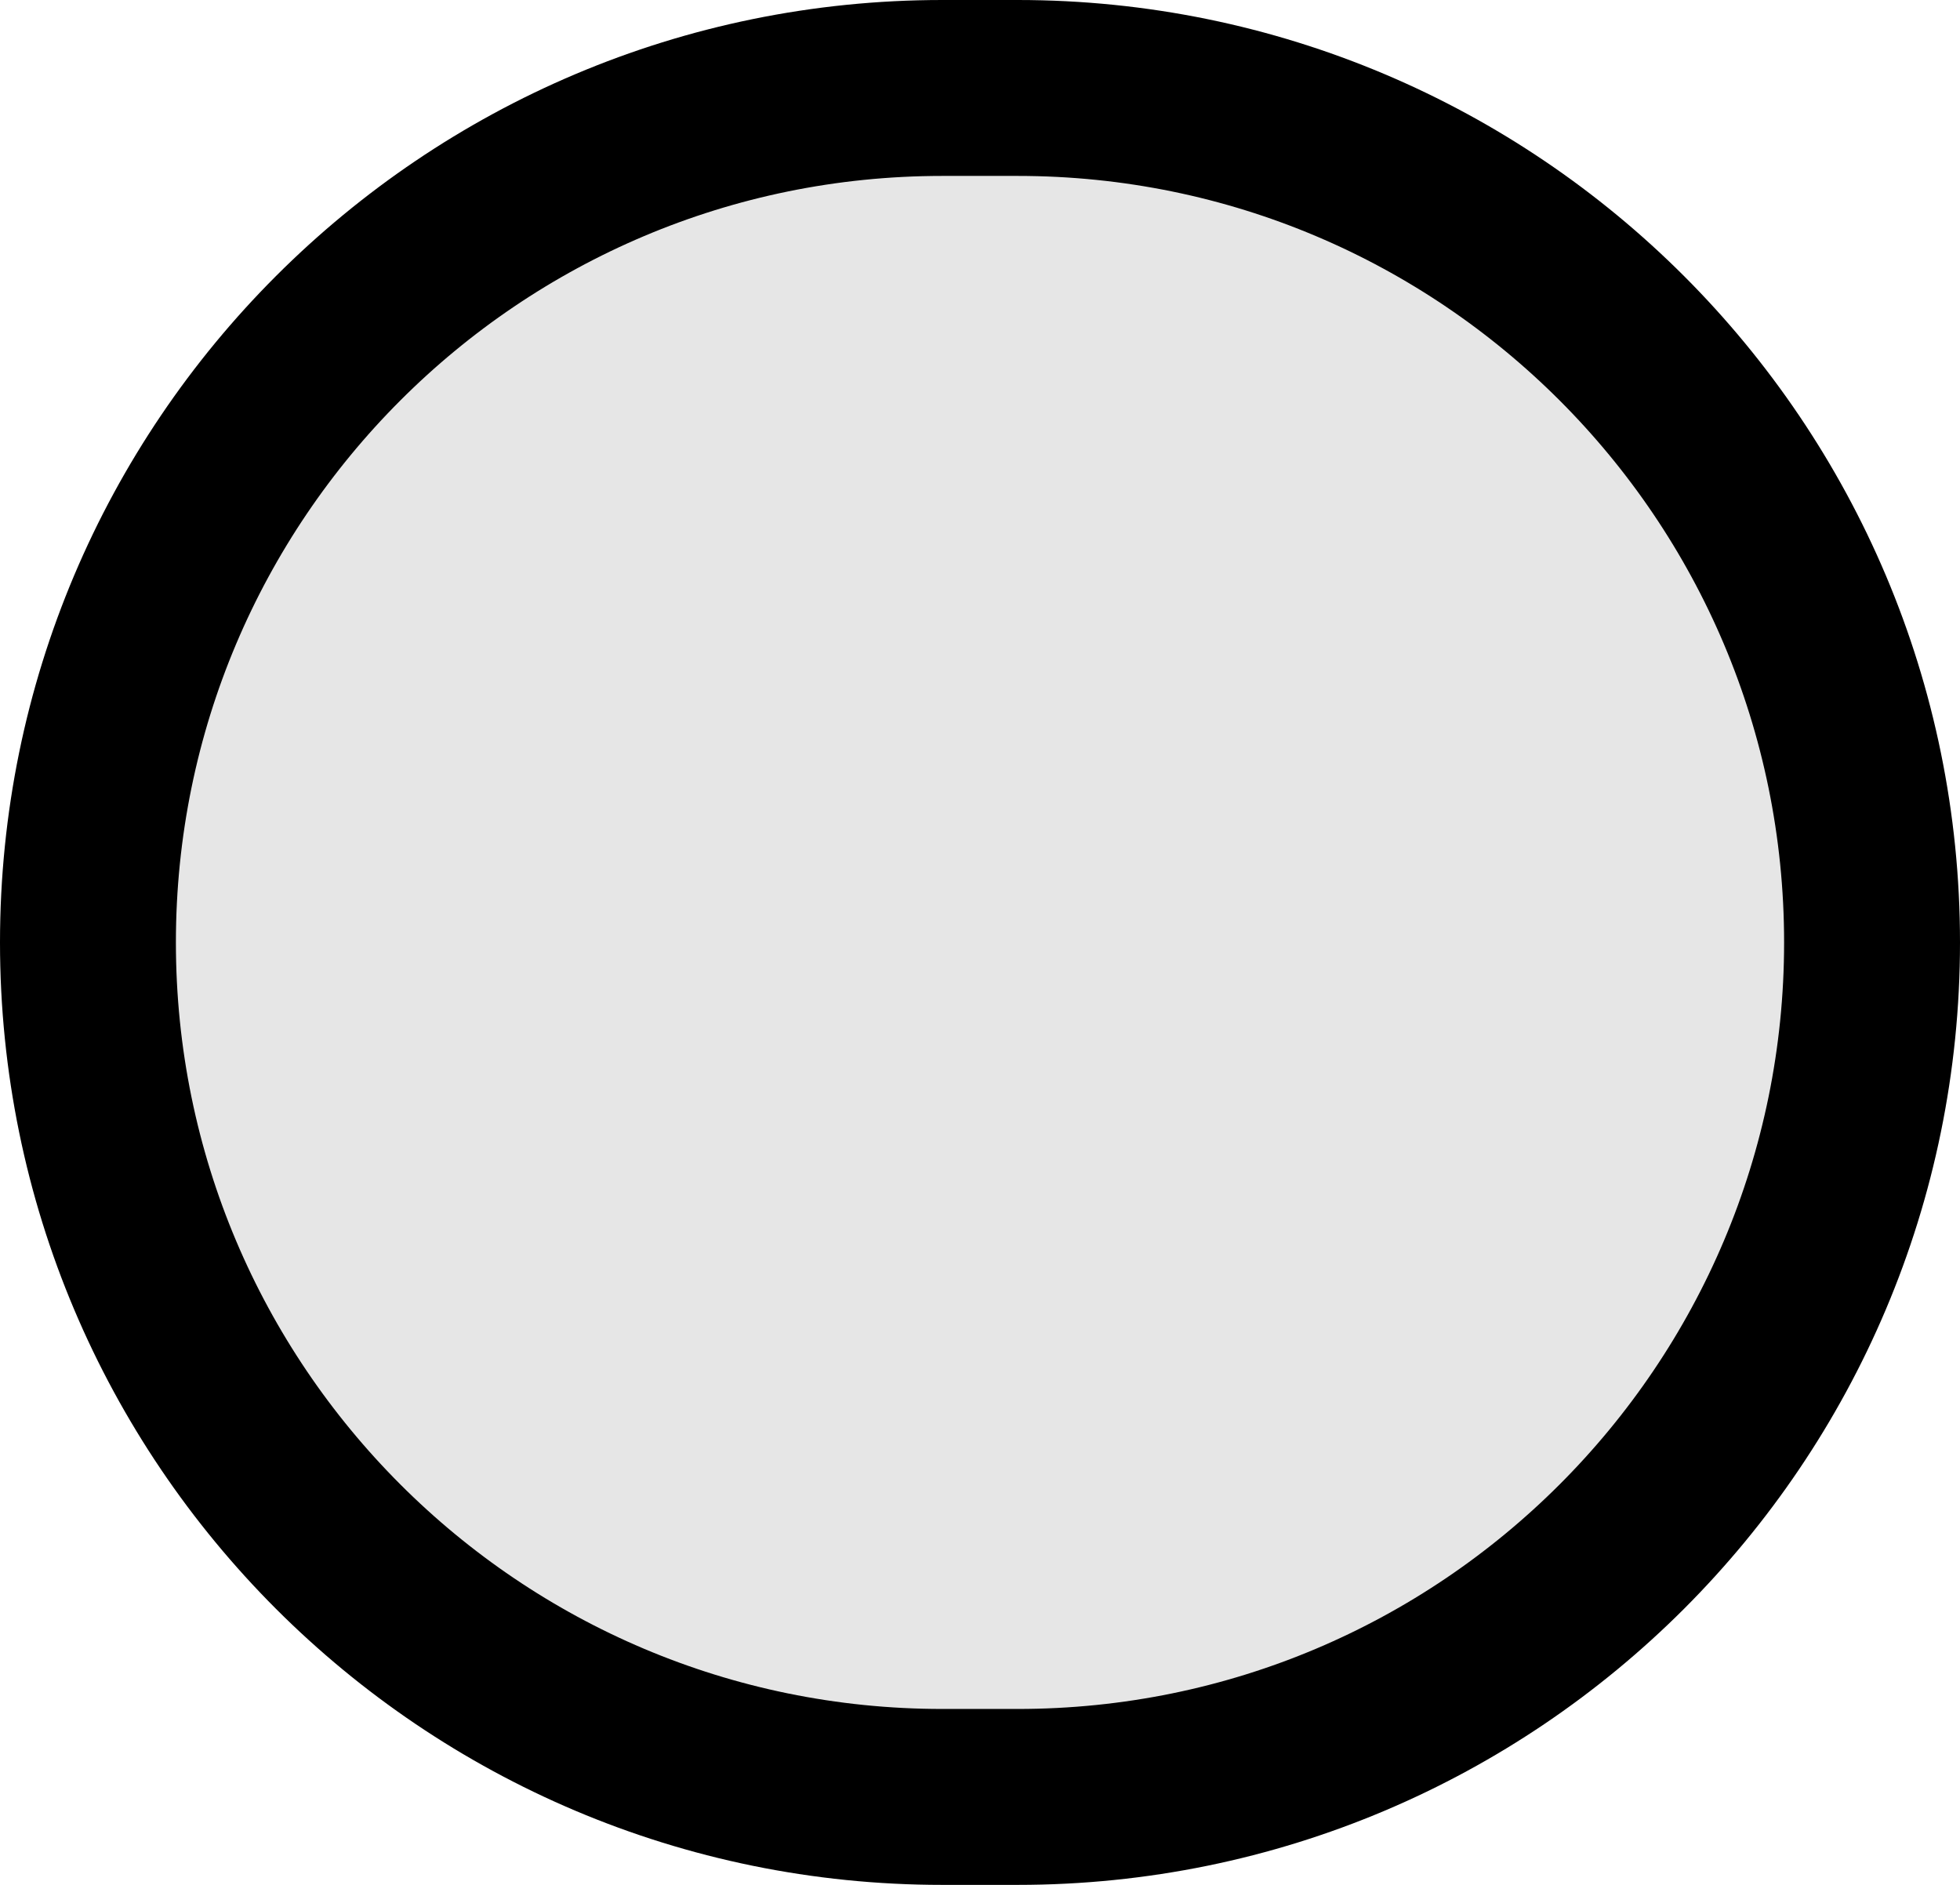 <svg width="78" height="75" viewBox="0 0 78 75" fill="none" xmlns="http://www.w3.org/2000/svg">
<path d="M3.5 37.5C3.5 18.722 18.722 3.5 37.5 3.5H40.5C59.278 3.5 74.5 18.722 74.5 37.5C74.5 56.278 59.278 71.5 40.5 71.5H37.5C18.722 71.5 3.5 56.278 3.5 37.5Z" fill="#E6E6E6"/>
<path d="M3.5 37.5C3.5 18.722 18.722 3.5 37.5 3.5H40.5C59.278 3.5 74.5 18.722 74.5 37.5C74.5 56.278 59.278 71.5 40.5 71.5H37.5C18.722 71.5 3.5 56.278 3.5 37.5Z" stroke="black" stroke-width="7" stroke-linecap="round"/>
</svg>
